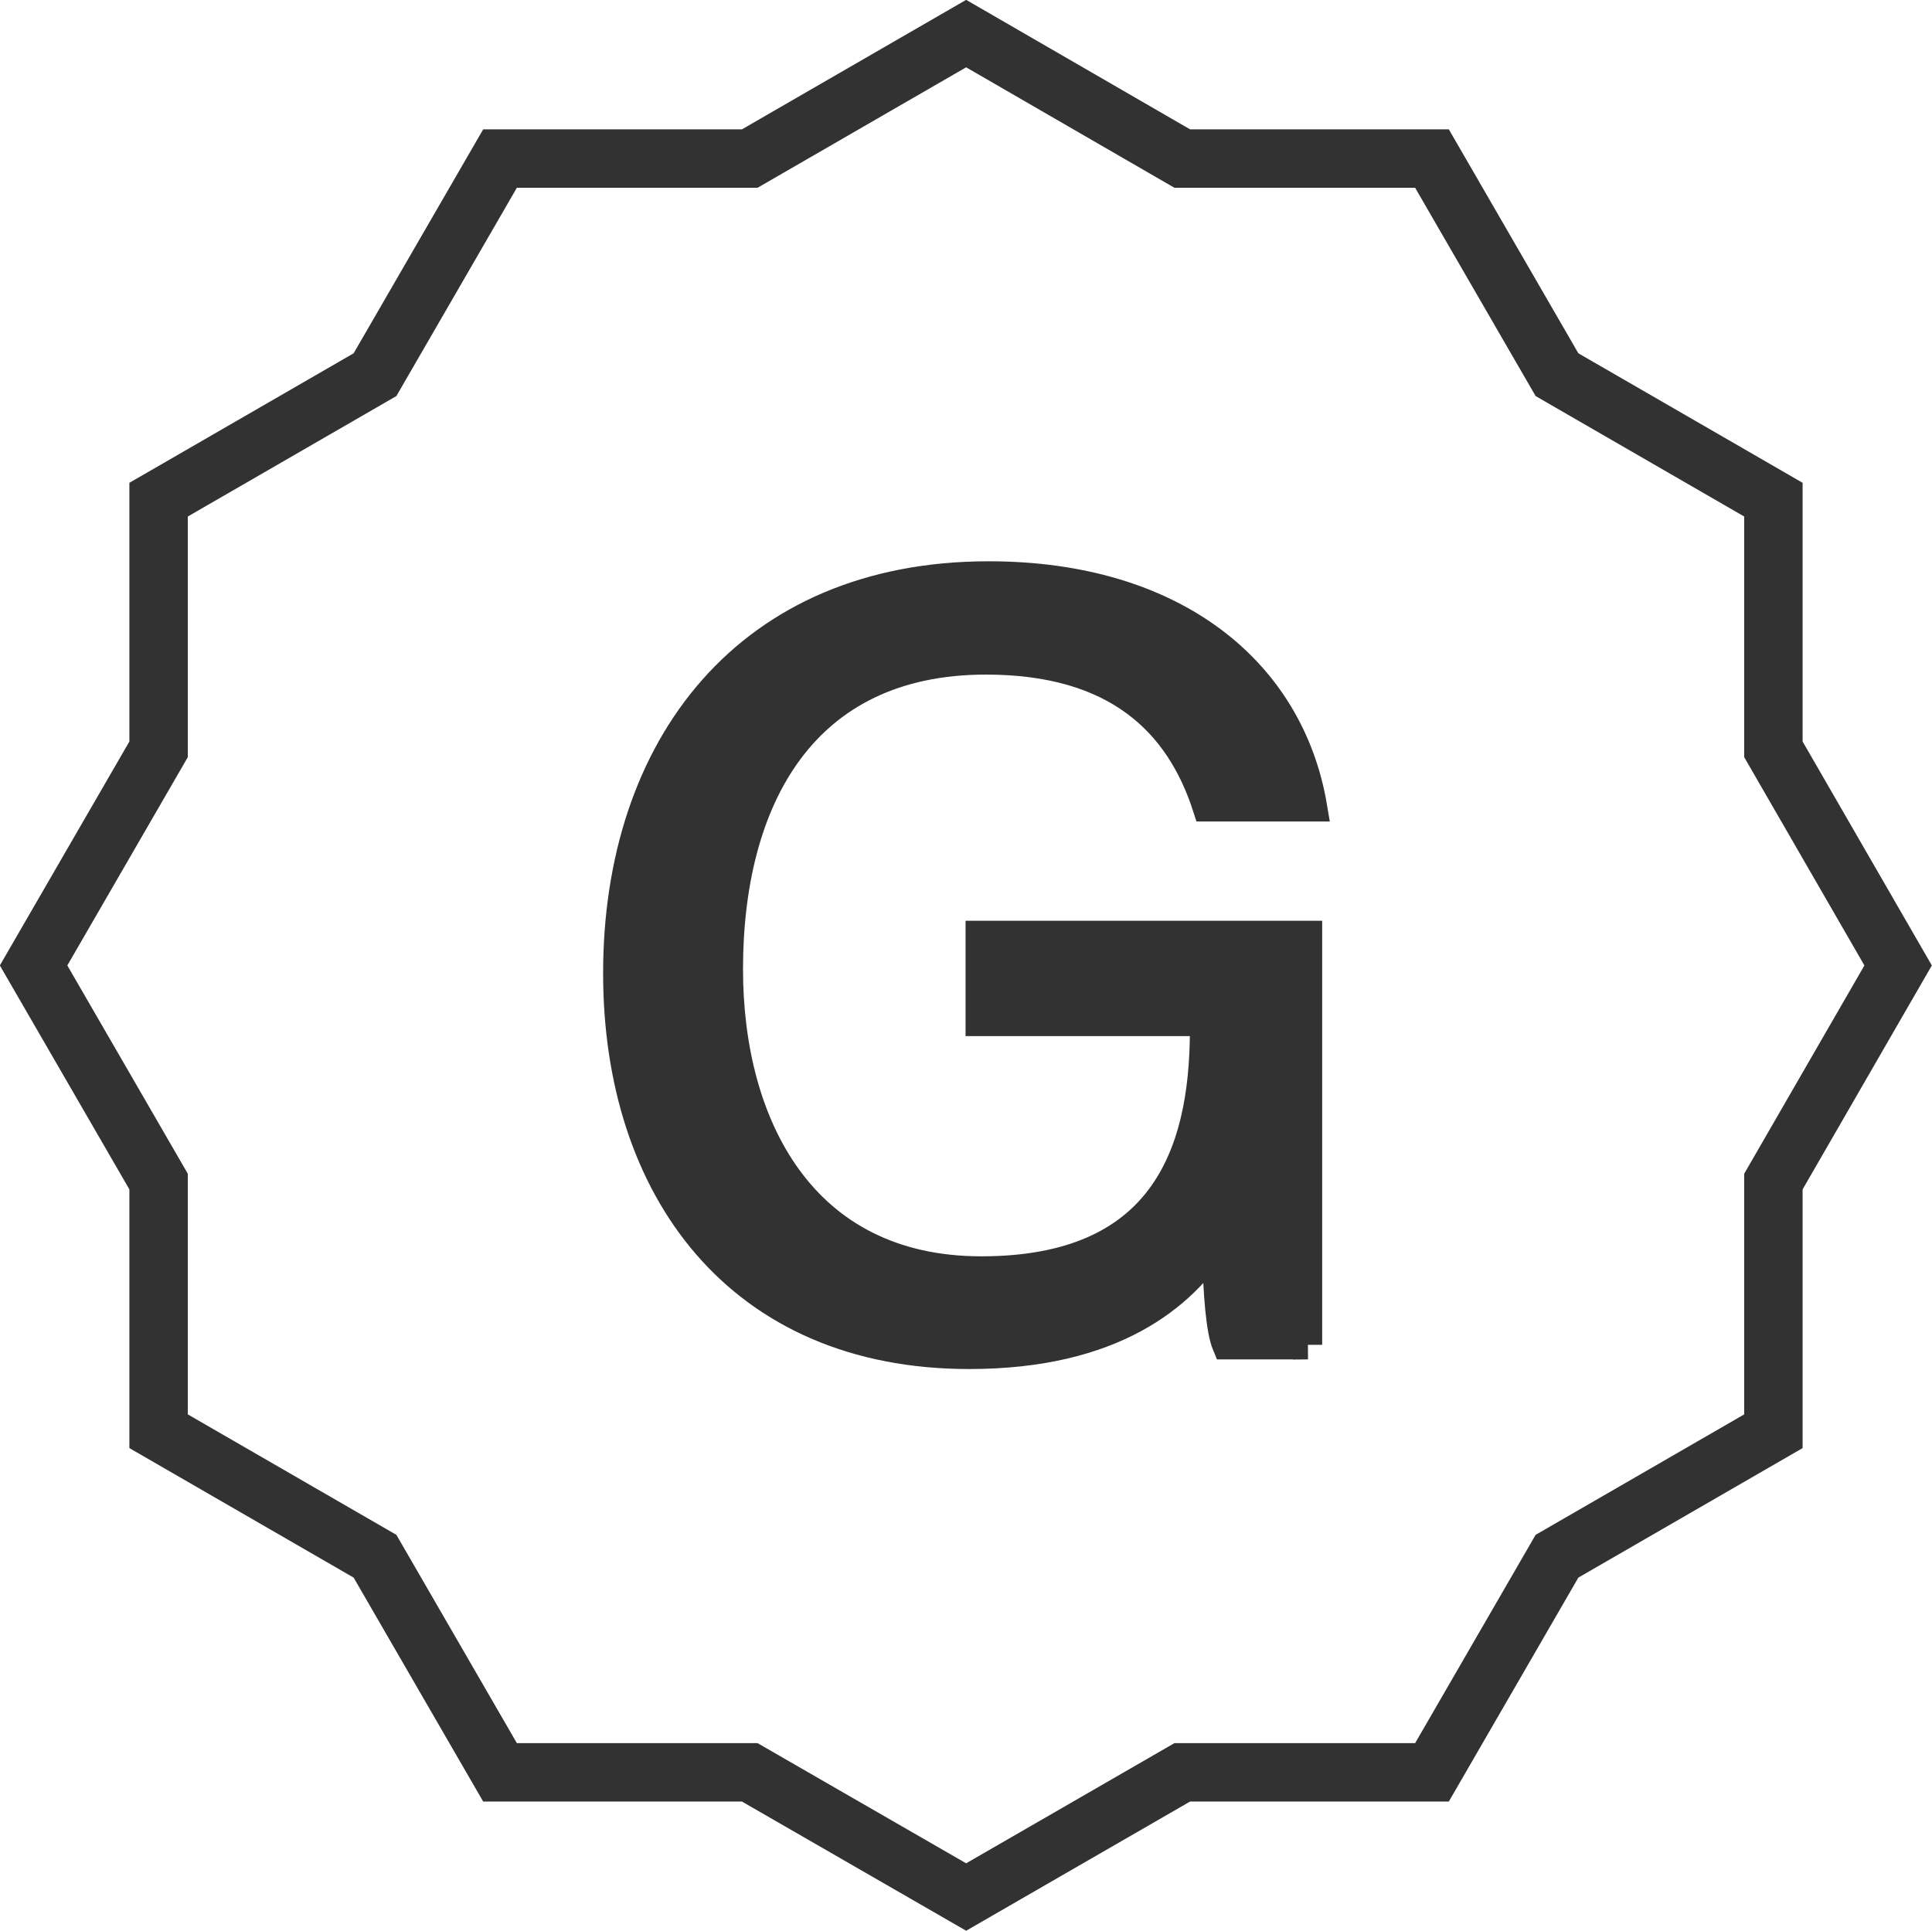 <?xml version="1.0" encoding="UTF-8"?>
<svg id="Layer_2" data-name="Layer 2" xmlns="http://www.w3.org/2000/svg" viewBox="0 0 66.15 66.12">
  <defs>
    <style>
      .cls-1 {
        fill: #323232;
      }

      .cls-1, .cls-2 {
        stroke: #323232;
        stroke-miterlimit: 10;
      }

      .cls-2 {
        fill: none;
        stroke-width: 2px;
      }
    </style>
  </defs>
  <g id="Version_2" data-name="Version 2">
    <g>
      <polygon class="cls-2" points="5.43 25.66 1.15 33.06 5.43 40.46 5.43 49.01 12.84 53.29 17.12 60.69 25.67 60.69 33.08 64.96 40.48 60.69 49.03 60.69 53.31 53.29 60.72 49.01 60.72 40.46 64.99 33.06 60.72 25.66 60.72 17.11 53.31 12.83 49.03 5.43 40.48 5.43 33.08 1.15 25.67 5.43 17.12 5.43 12.84 12.83 5.43 17.11 5.43 25.66"/>
      <path class="cls-1" d="M44.78,46.05h-2.78c-.2-.48-.31-1.64-.35-3.51-1.18,1.83-3.53,3.84-8.47,3.84-7.88,0-12.03-5.67-12.03-13.05,0-7.76,4.47-13.61,12.7-13.61,6.35,0,10.31,3.28,11.09,7.91h-3.61c-.94-2.91-3.1-5.03-7.57-5.03-6.31,0-8.82,4.81-8.82,10.59,0,5.33,2.51,10.33,8.66,10.33s7.64-3.88,7.64-8.24v-.3h-7.68v-2.95h11.21v14.02Z"/>
    </g>
  </g>
</svg>